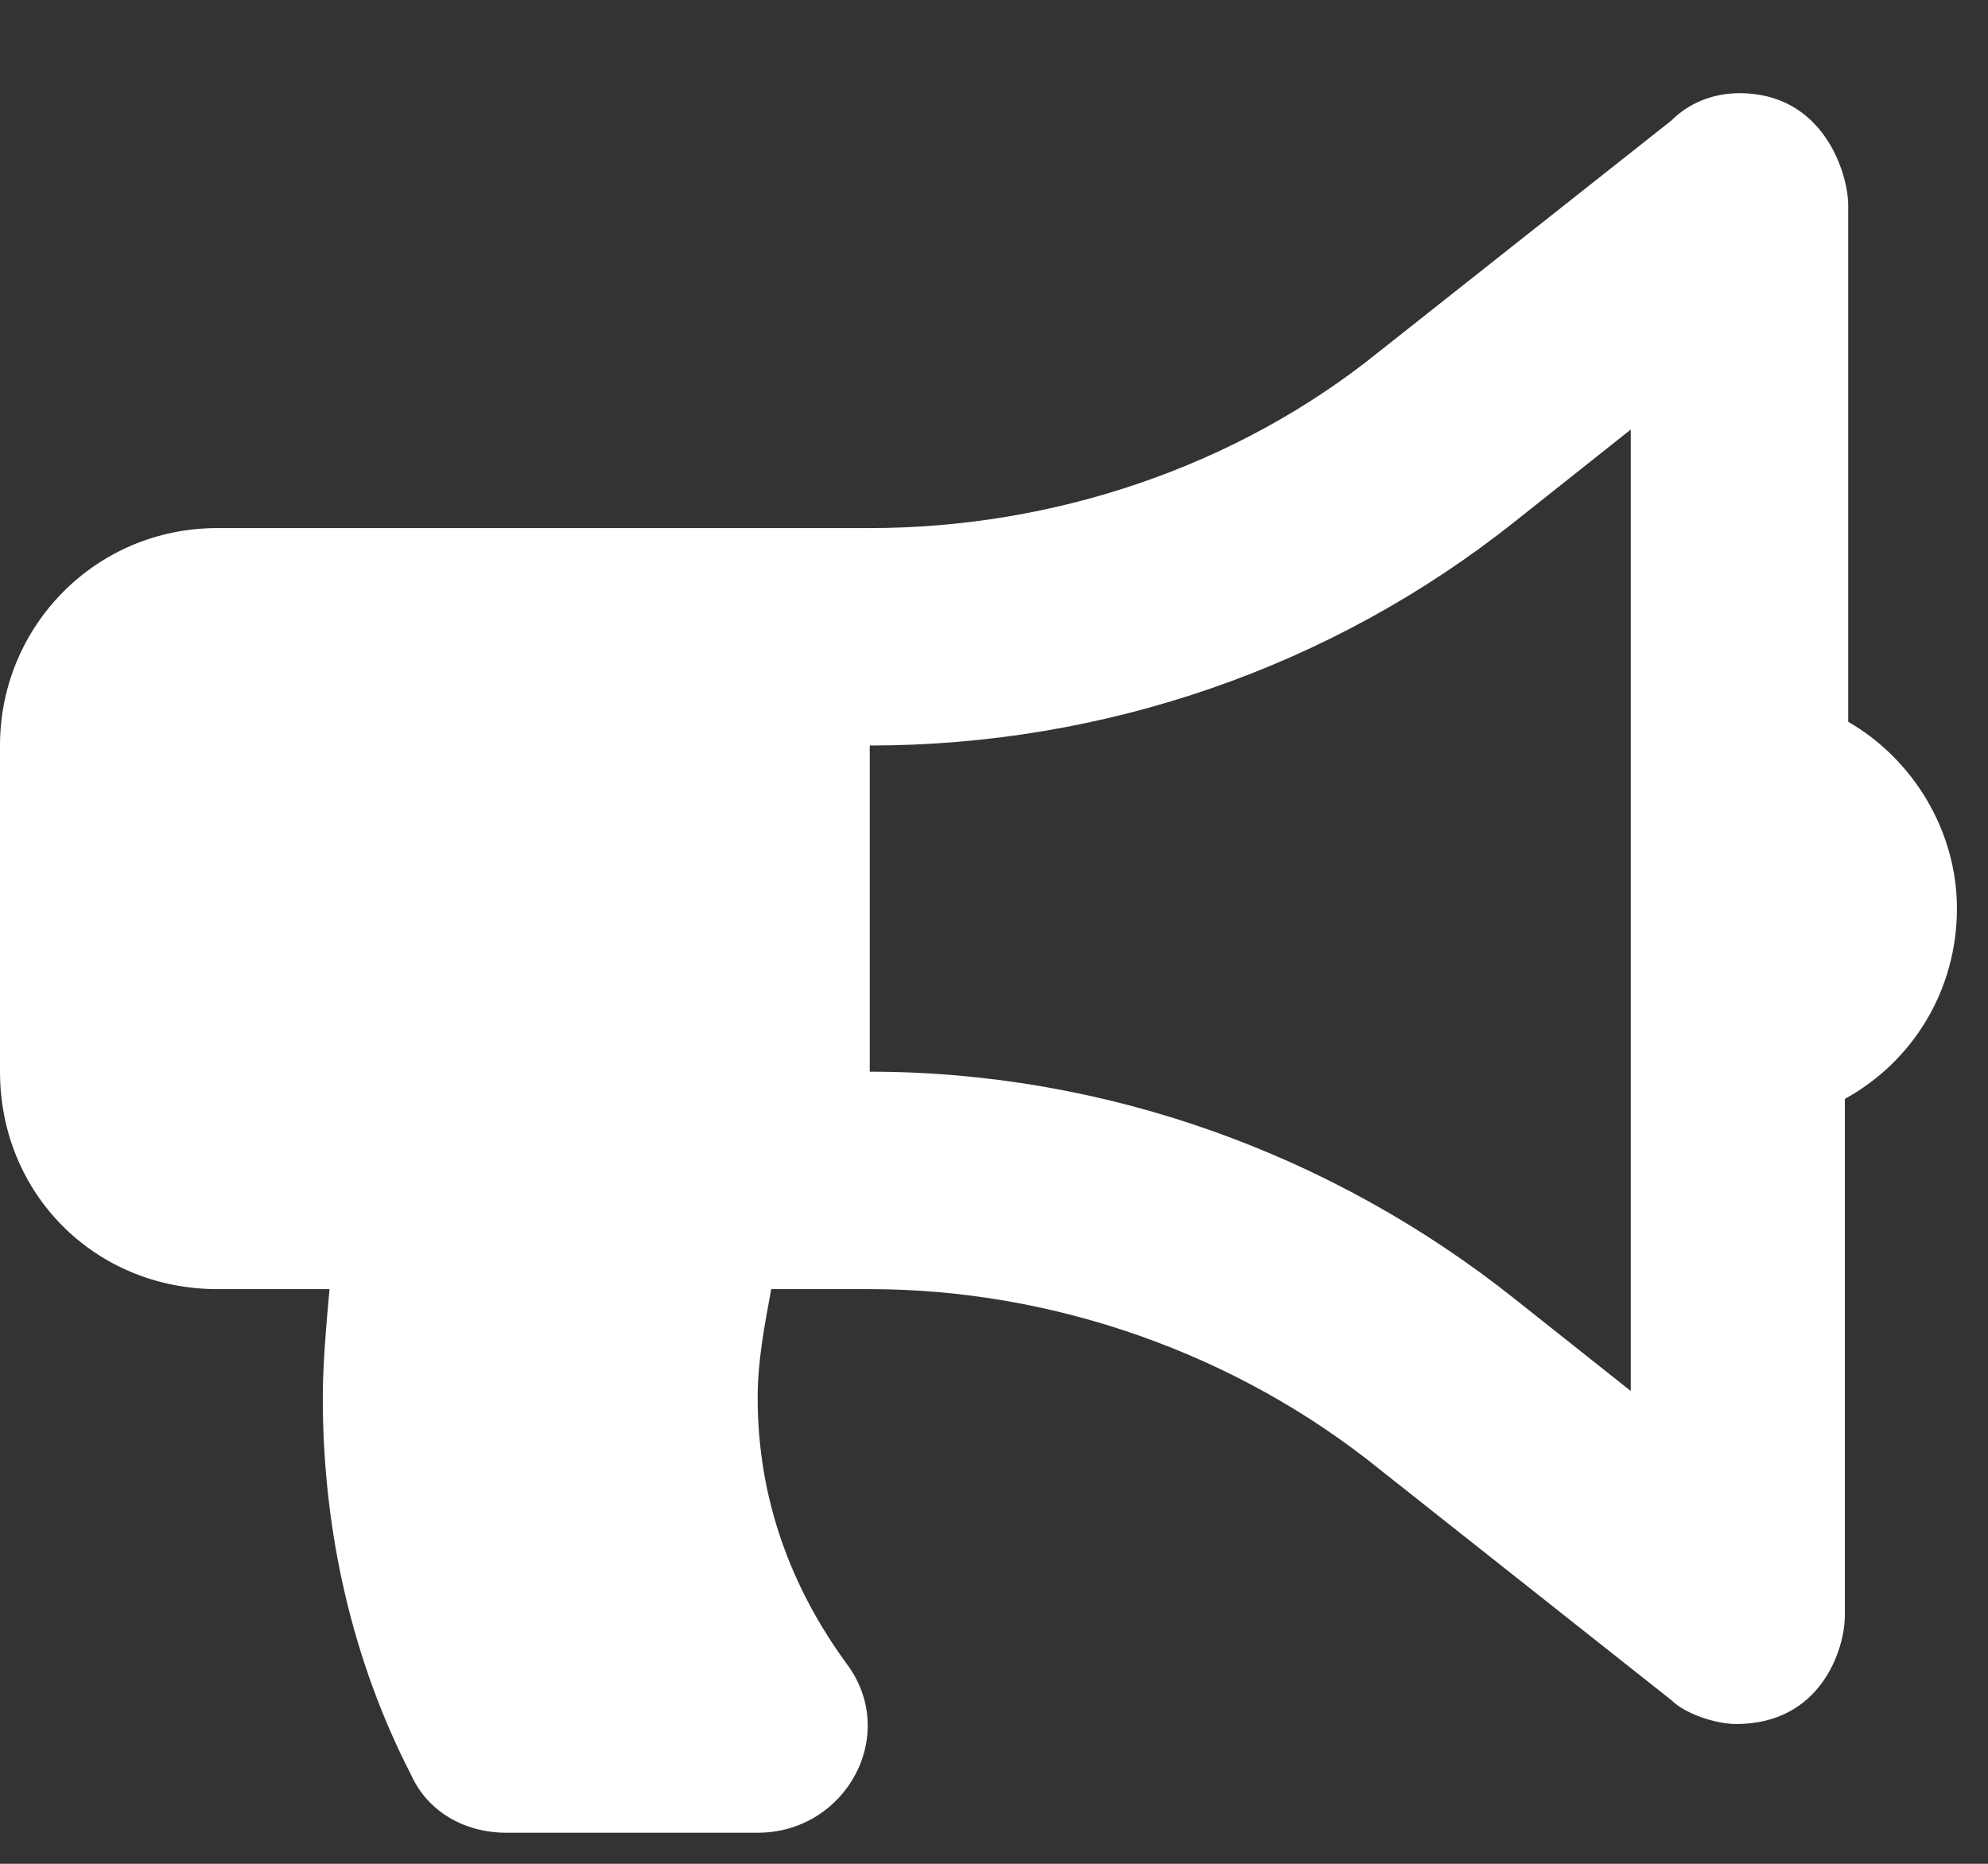 <svg width="16" height="15" viewBox="0 0 16 15" fill="none" xmlns="http://www.w3.org/2000/svg">
<rect x="0" y="0" width="16" height="15" fill="#333333" stroke="none"/>
<path d="M15.75 7.312C15.75 6.684 15.395 6.109 14.875 5.809V1.652C14.875 1.406 14.684 0.75 14 0.75C13.781 0.75 13.59 0.832 13.453 0.969L11.102 2.828C9.953 3.758 8.477 4.25 7 4.25H1.75C0.766 4.25 0 5.043 0 6V8.625C0 9.609 0.766 10.375 1.75 10.375H2.652C2.625 10.676 2.598 10.977 2.598 11.25C2.598 12.344 2.844 13.383 3.309 14.285C3.445 14.586 3.746 14.75 4.074 14.75H6.098C6.809 14.75 7.246 13.957 6.809 13.383C6.371 12.781 6.098 12.07 6.098 11.25C6.098 10.949 6.152 10.676 6.207 10.375H7C8.477 10.375 9.953 10.895 11.102 11.824L13.453 13.684C13.562 13.793 13.809 13.875 13.973 13.875C14.656 13.875 14.848 13.273 14.848 13V8.844C15.395 8.543 15.75 7.969 15.75 7.312ZM13.125 11.195L12.195 10.457C10.719 9.281 8.887 8.625 7 8.625V6C8.887 6 10.719 5.371 12.195 4.195L13.125 3.457V11.195Z" fill="white"/>
</svg>
